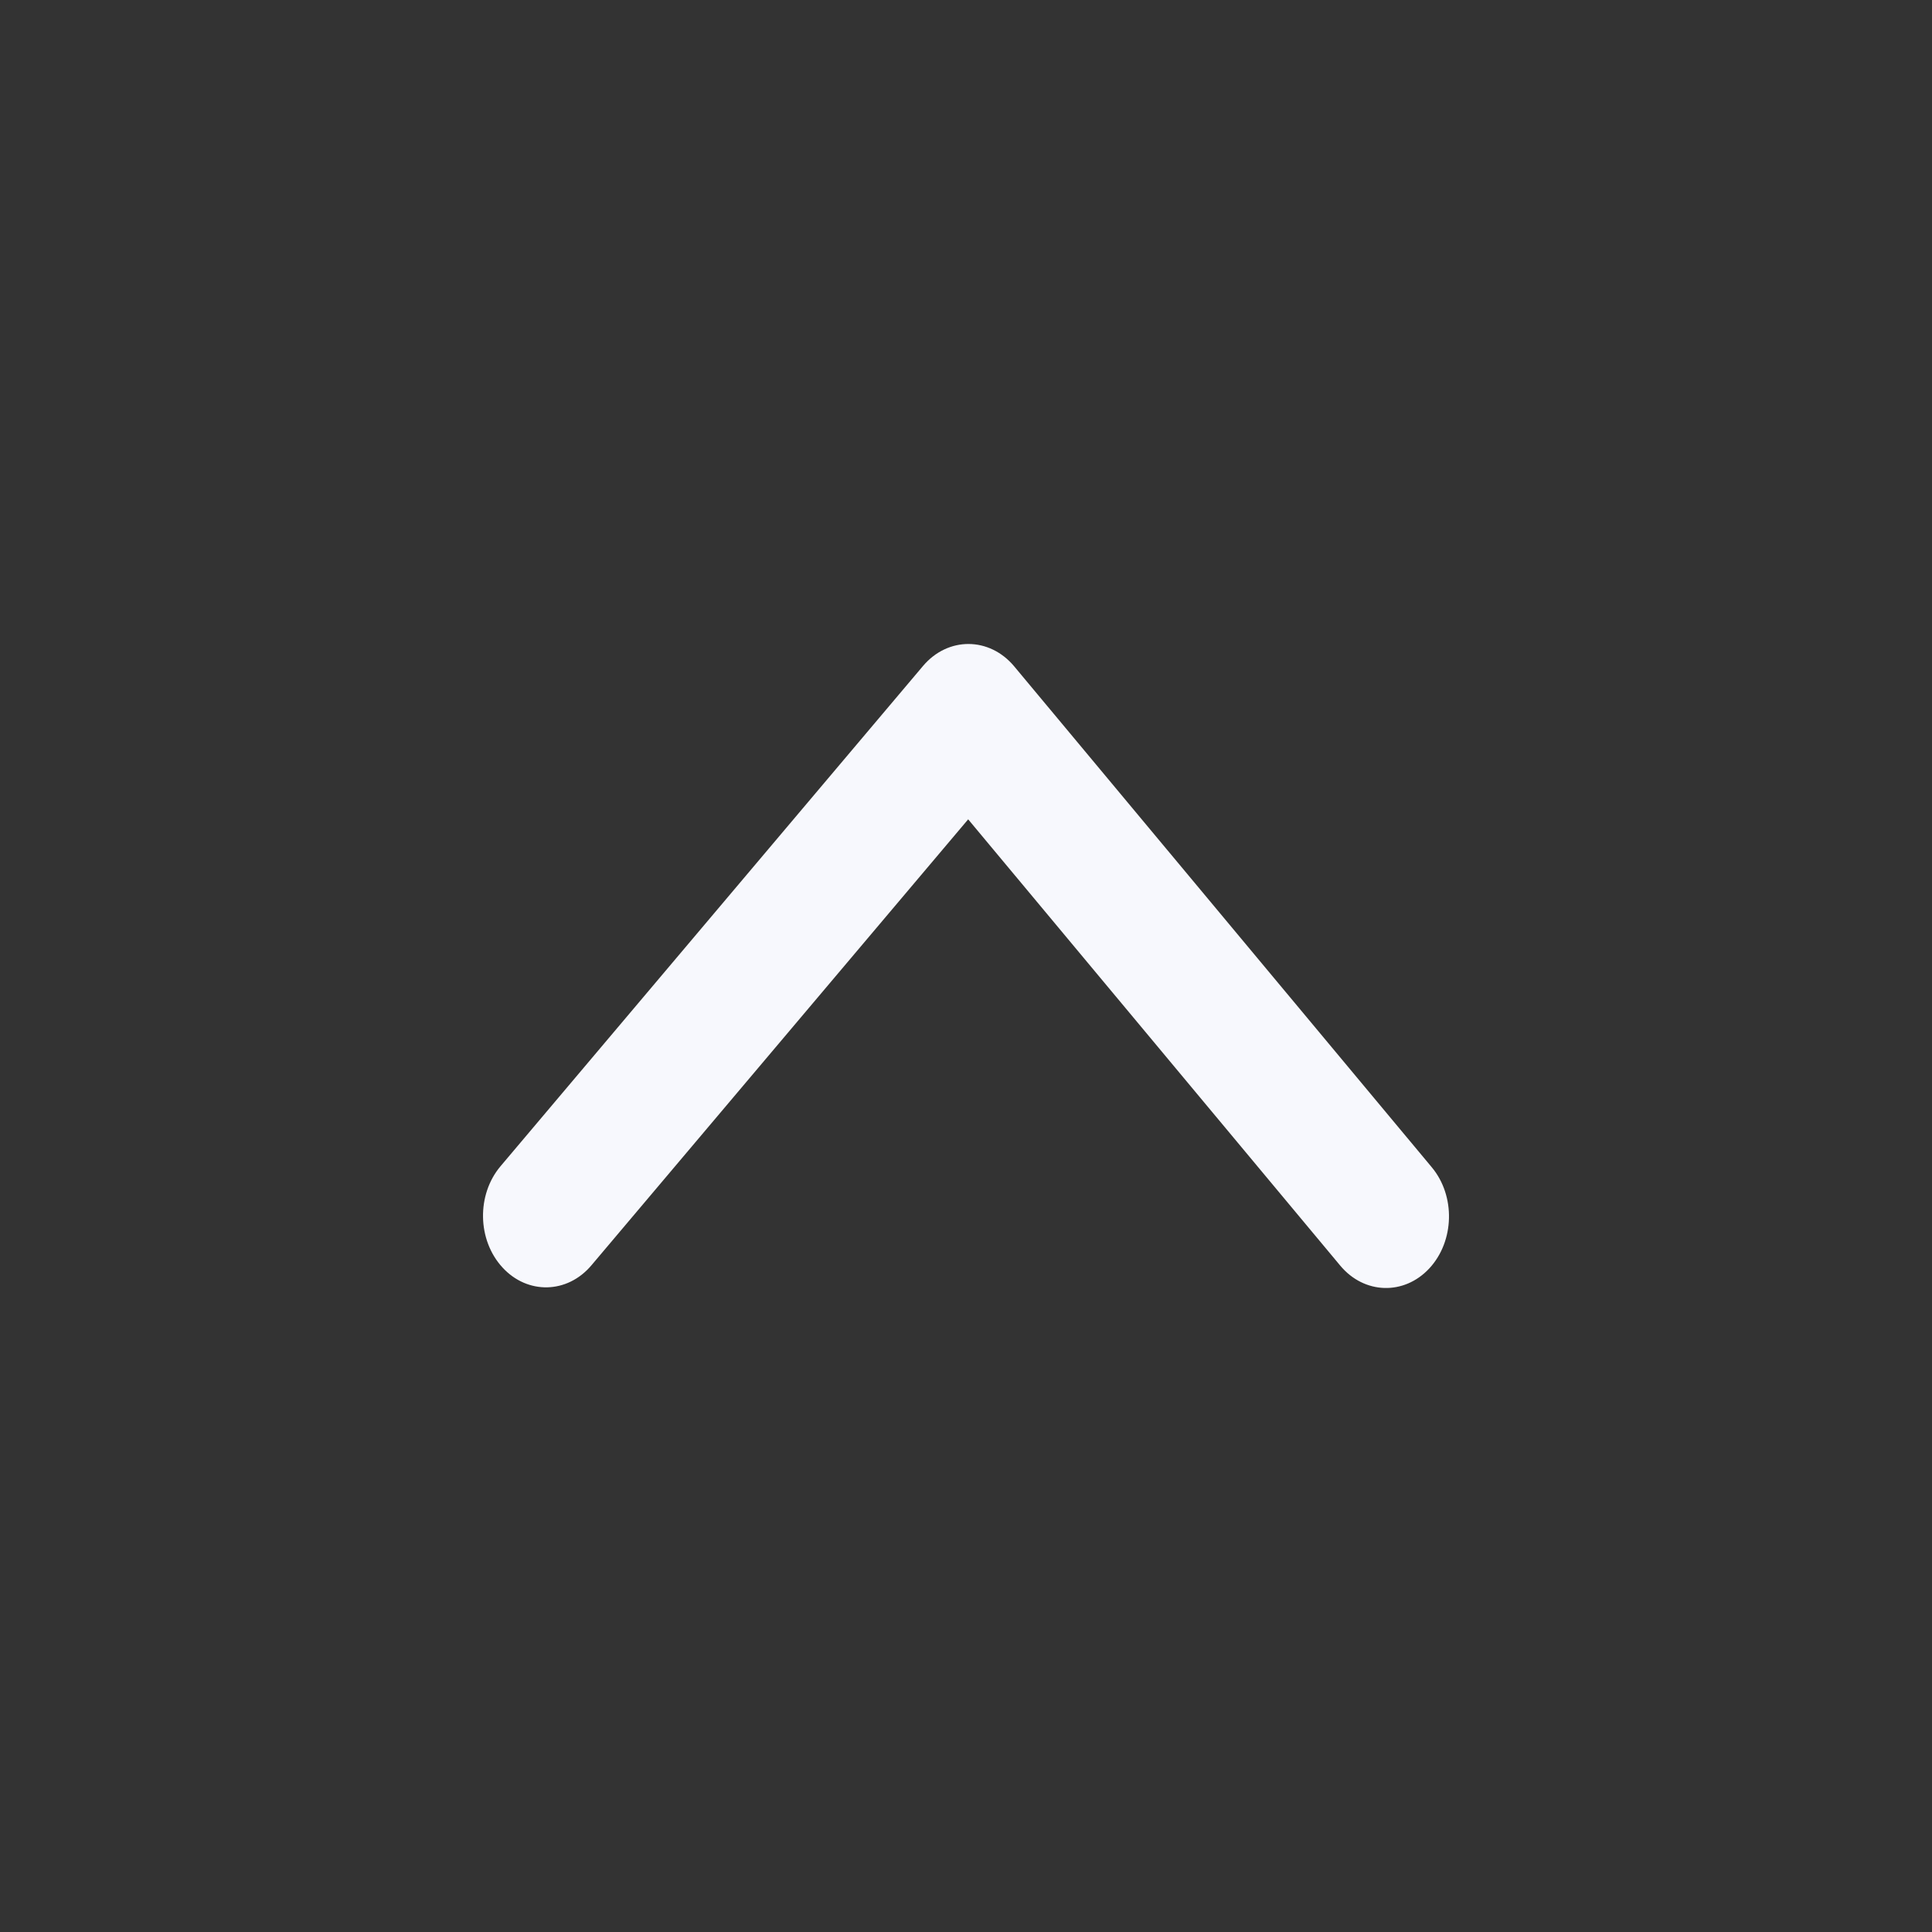 <svg width="24" height="24" viewBox="0 0 24 24" fill="none" xmlns="http://www.w3.org/2000/svg">
<rect x="0" y="0" width="24" height="24" fill="#333333" stroke="none"/>
<path d="M7.347 15.718C7.048 16.073 6.552 16.084 6.241 15.744C5.929 15.404 5.919 14.841 6.218 14.487L11.466 8.273C11.775 7.907 12.291 7.909 12.599 8.278L17.785 14.499C18.083 14.855 18.069 15.418 17.756 15.756C17.442 16.094 16.947 16.079 16.649 15.722L12.027 10.178L7.347 15.718Z" fill="#F7F8FD"/>
</svg>
